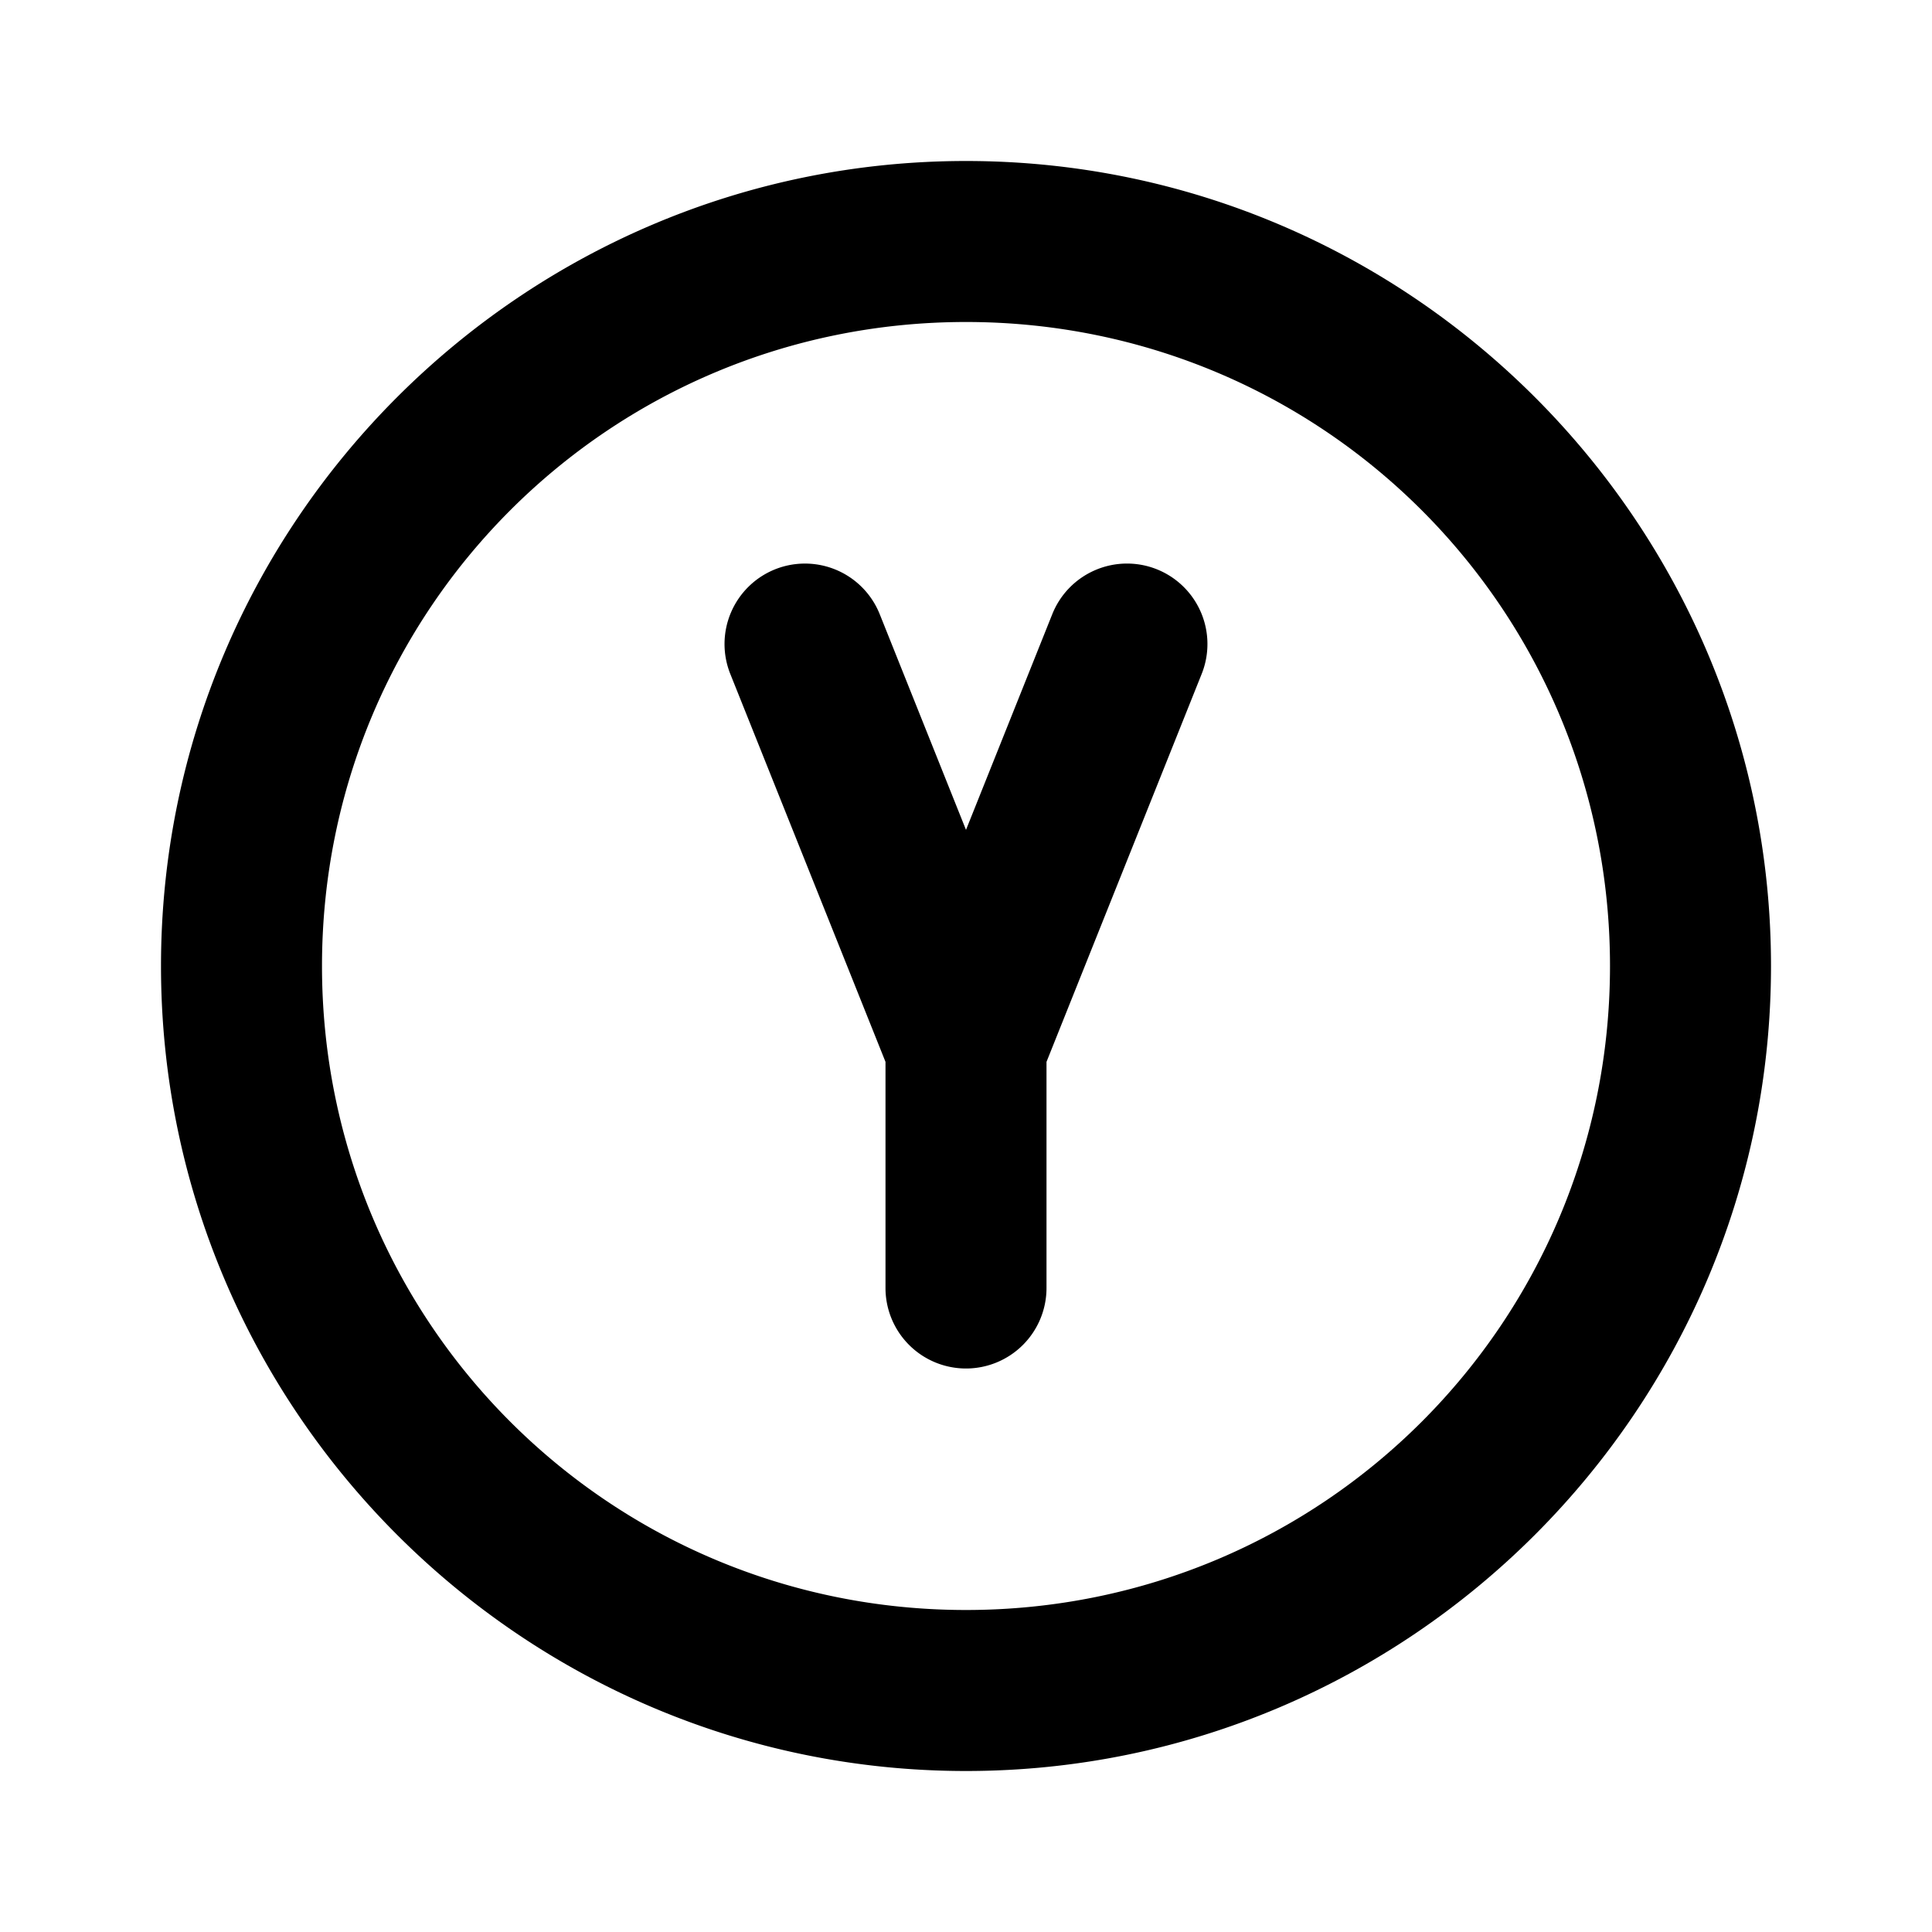 <svg xmlns="http://www.w3.org/2000/svg" width="24" height="24" viewBox="0 0 24 24"><path d="M12 2C6.489 2 2 6.489 2 12s4.489 10 10 10 10-4.489 10-10S17.511 2 12 2zm0 2c4.43 0 8 3.57 8 8s-3.57 8-8 8-8-3.57-8-8 3.57-8 8-8zM9.88 7.008a1 1 0 0 0-.251.064 1 1 0 0 0-.557 1.3L11 13.191V16a1 1 0 0 0 1 1 1 1 0 0 0 1-1v-2.809l1.928-4.82a1 1 0 0 0-.557-1.299 1 1 0 0 0-1.299.557L12 10.309l-1.072-2.68a1 1 0 0 0-1.047-.621z"/></svg>